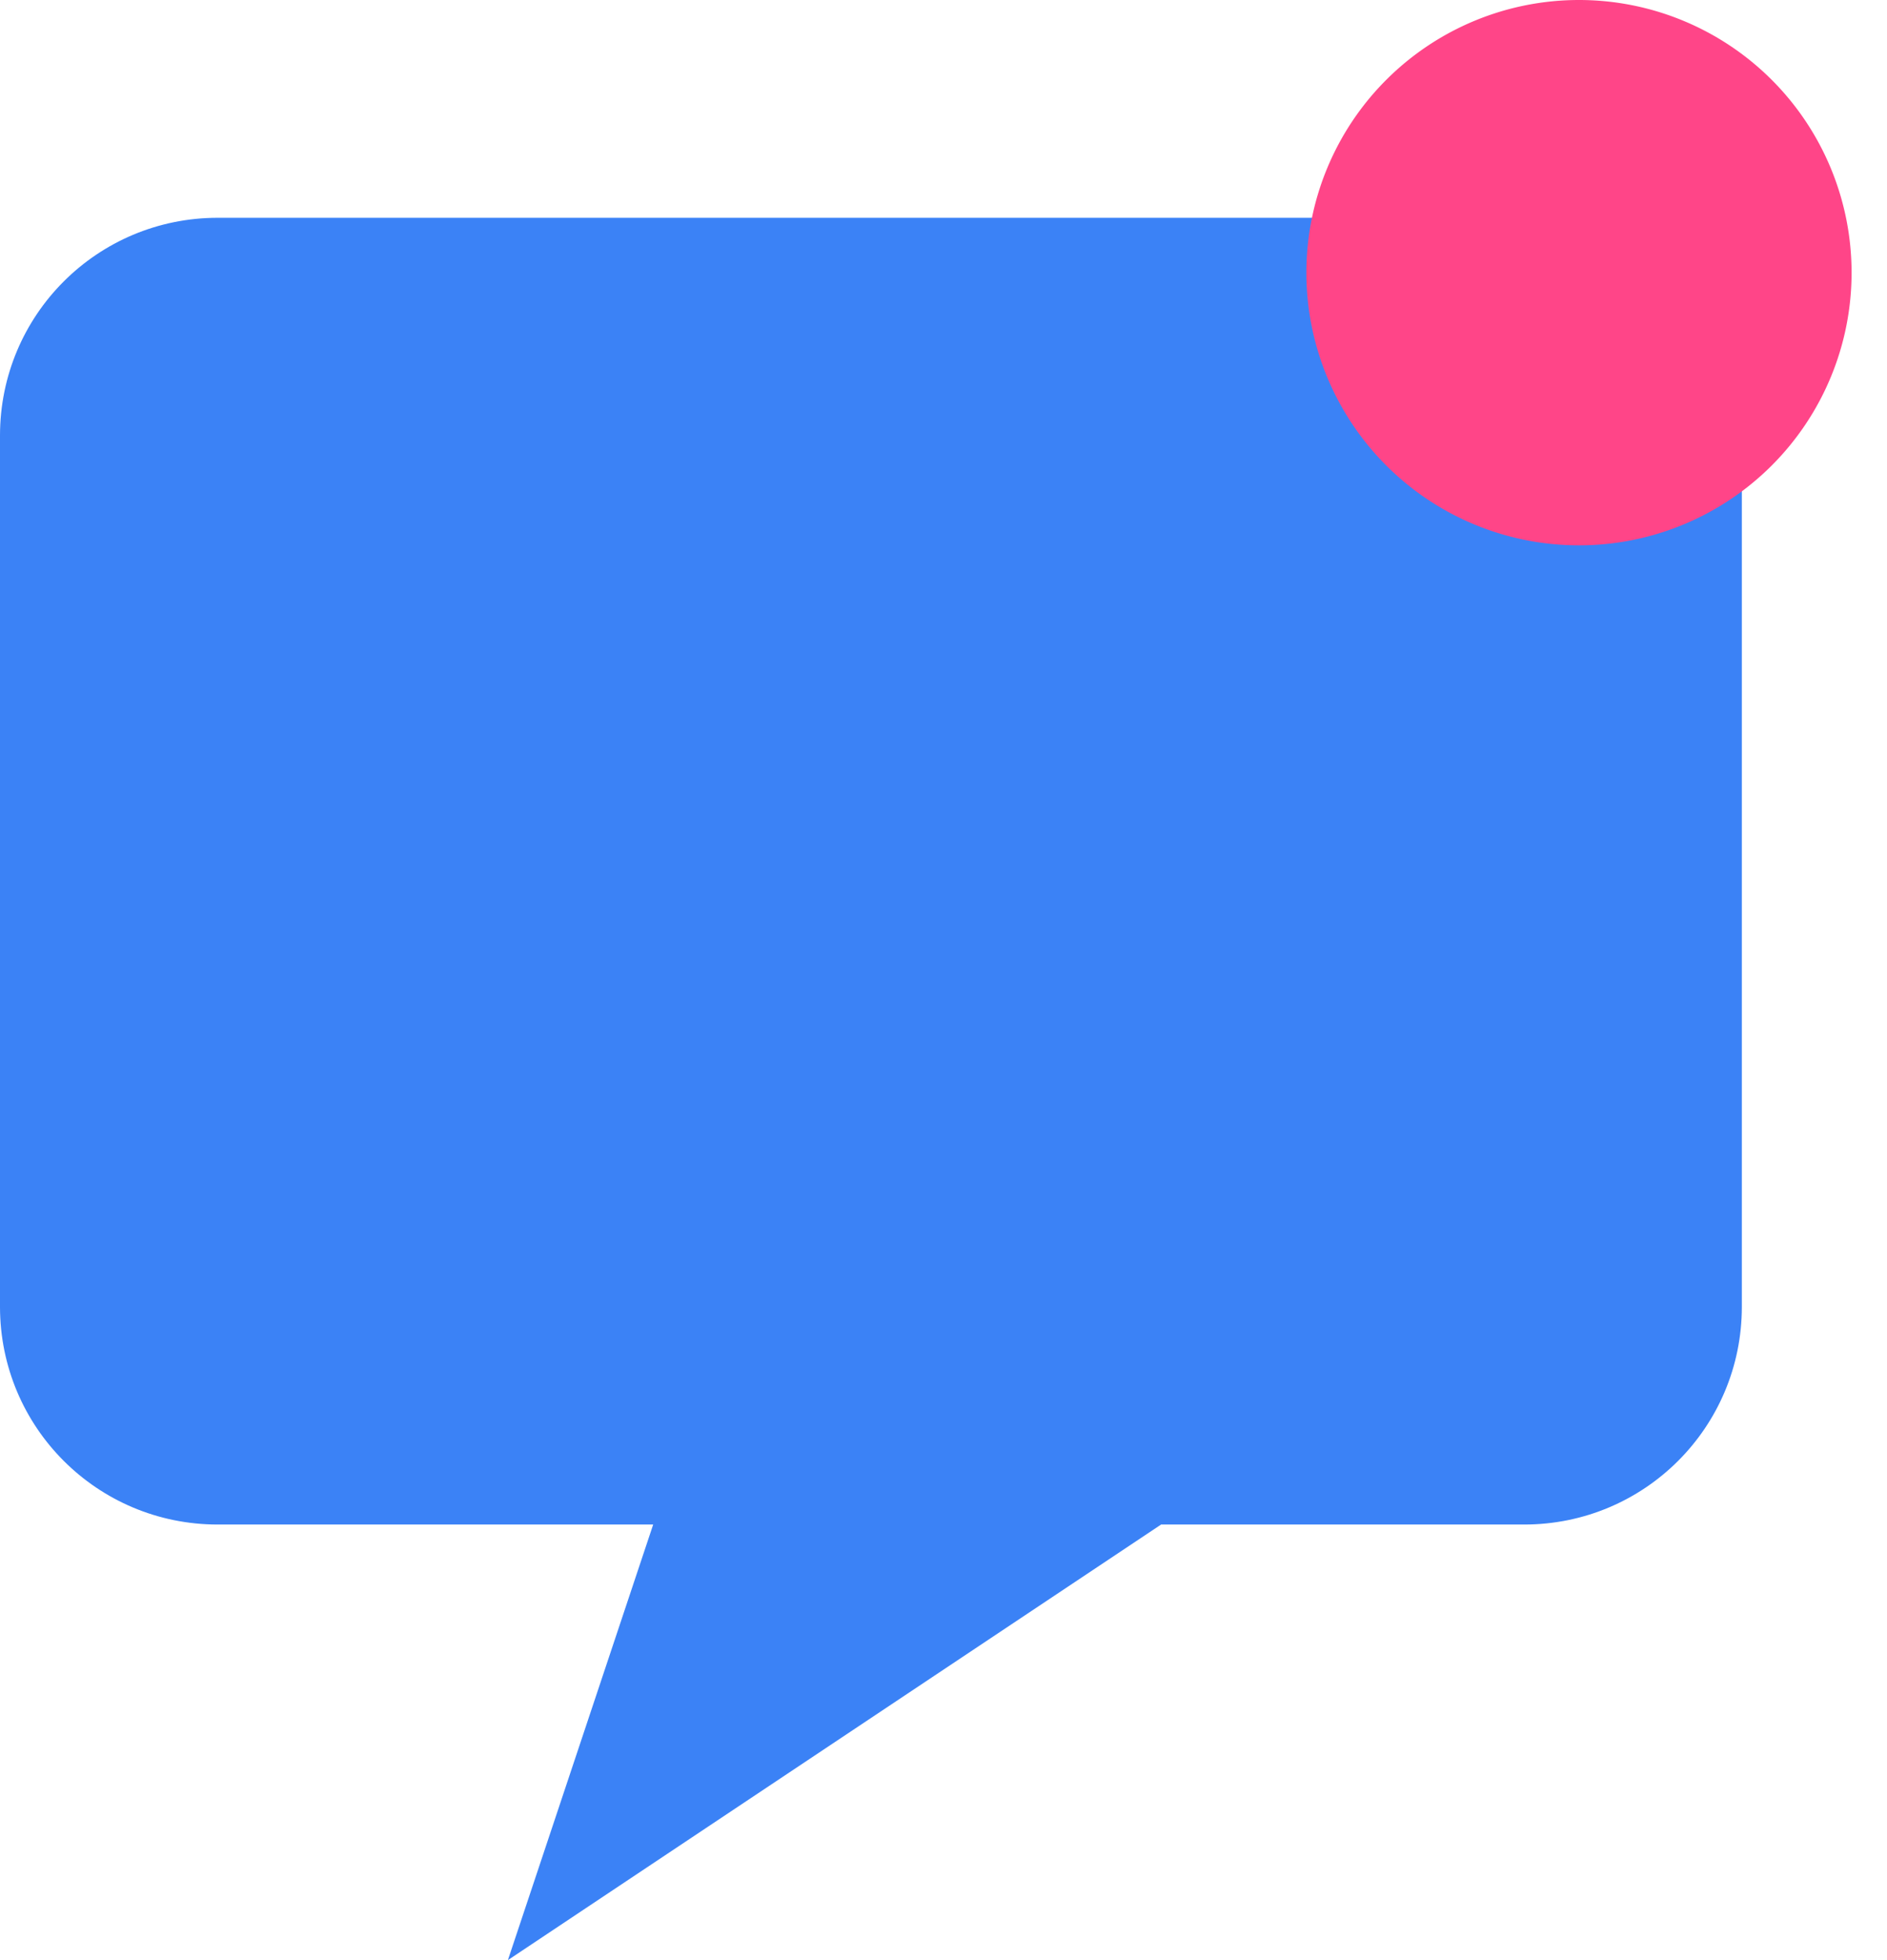 <svg xmlns="http://www.w3.org/2000/svg" width="26" height="27" fill="none" viewBox="0 0 26 27">
  <path fill="#3B82F6" d="M21 3H3C1.34 3 0 4.34 0 6v12c0 1.66 1.34 3 3 3h6l-2.002 6 9-6H21c1.66 0 3-1.34 3-3V6c0-1.66-1.34-3-3-3Z"/>
  <path fill="#FF4588" d="M21.756 7.512a3.756 3.756 0 1 0 0-7.512 3.756 3.756 0 0 0 0 7.512Z"/>
</svg>
